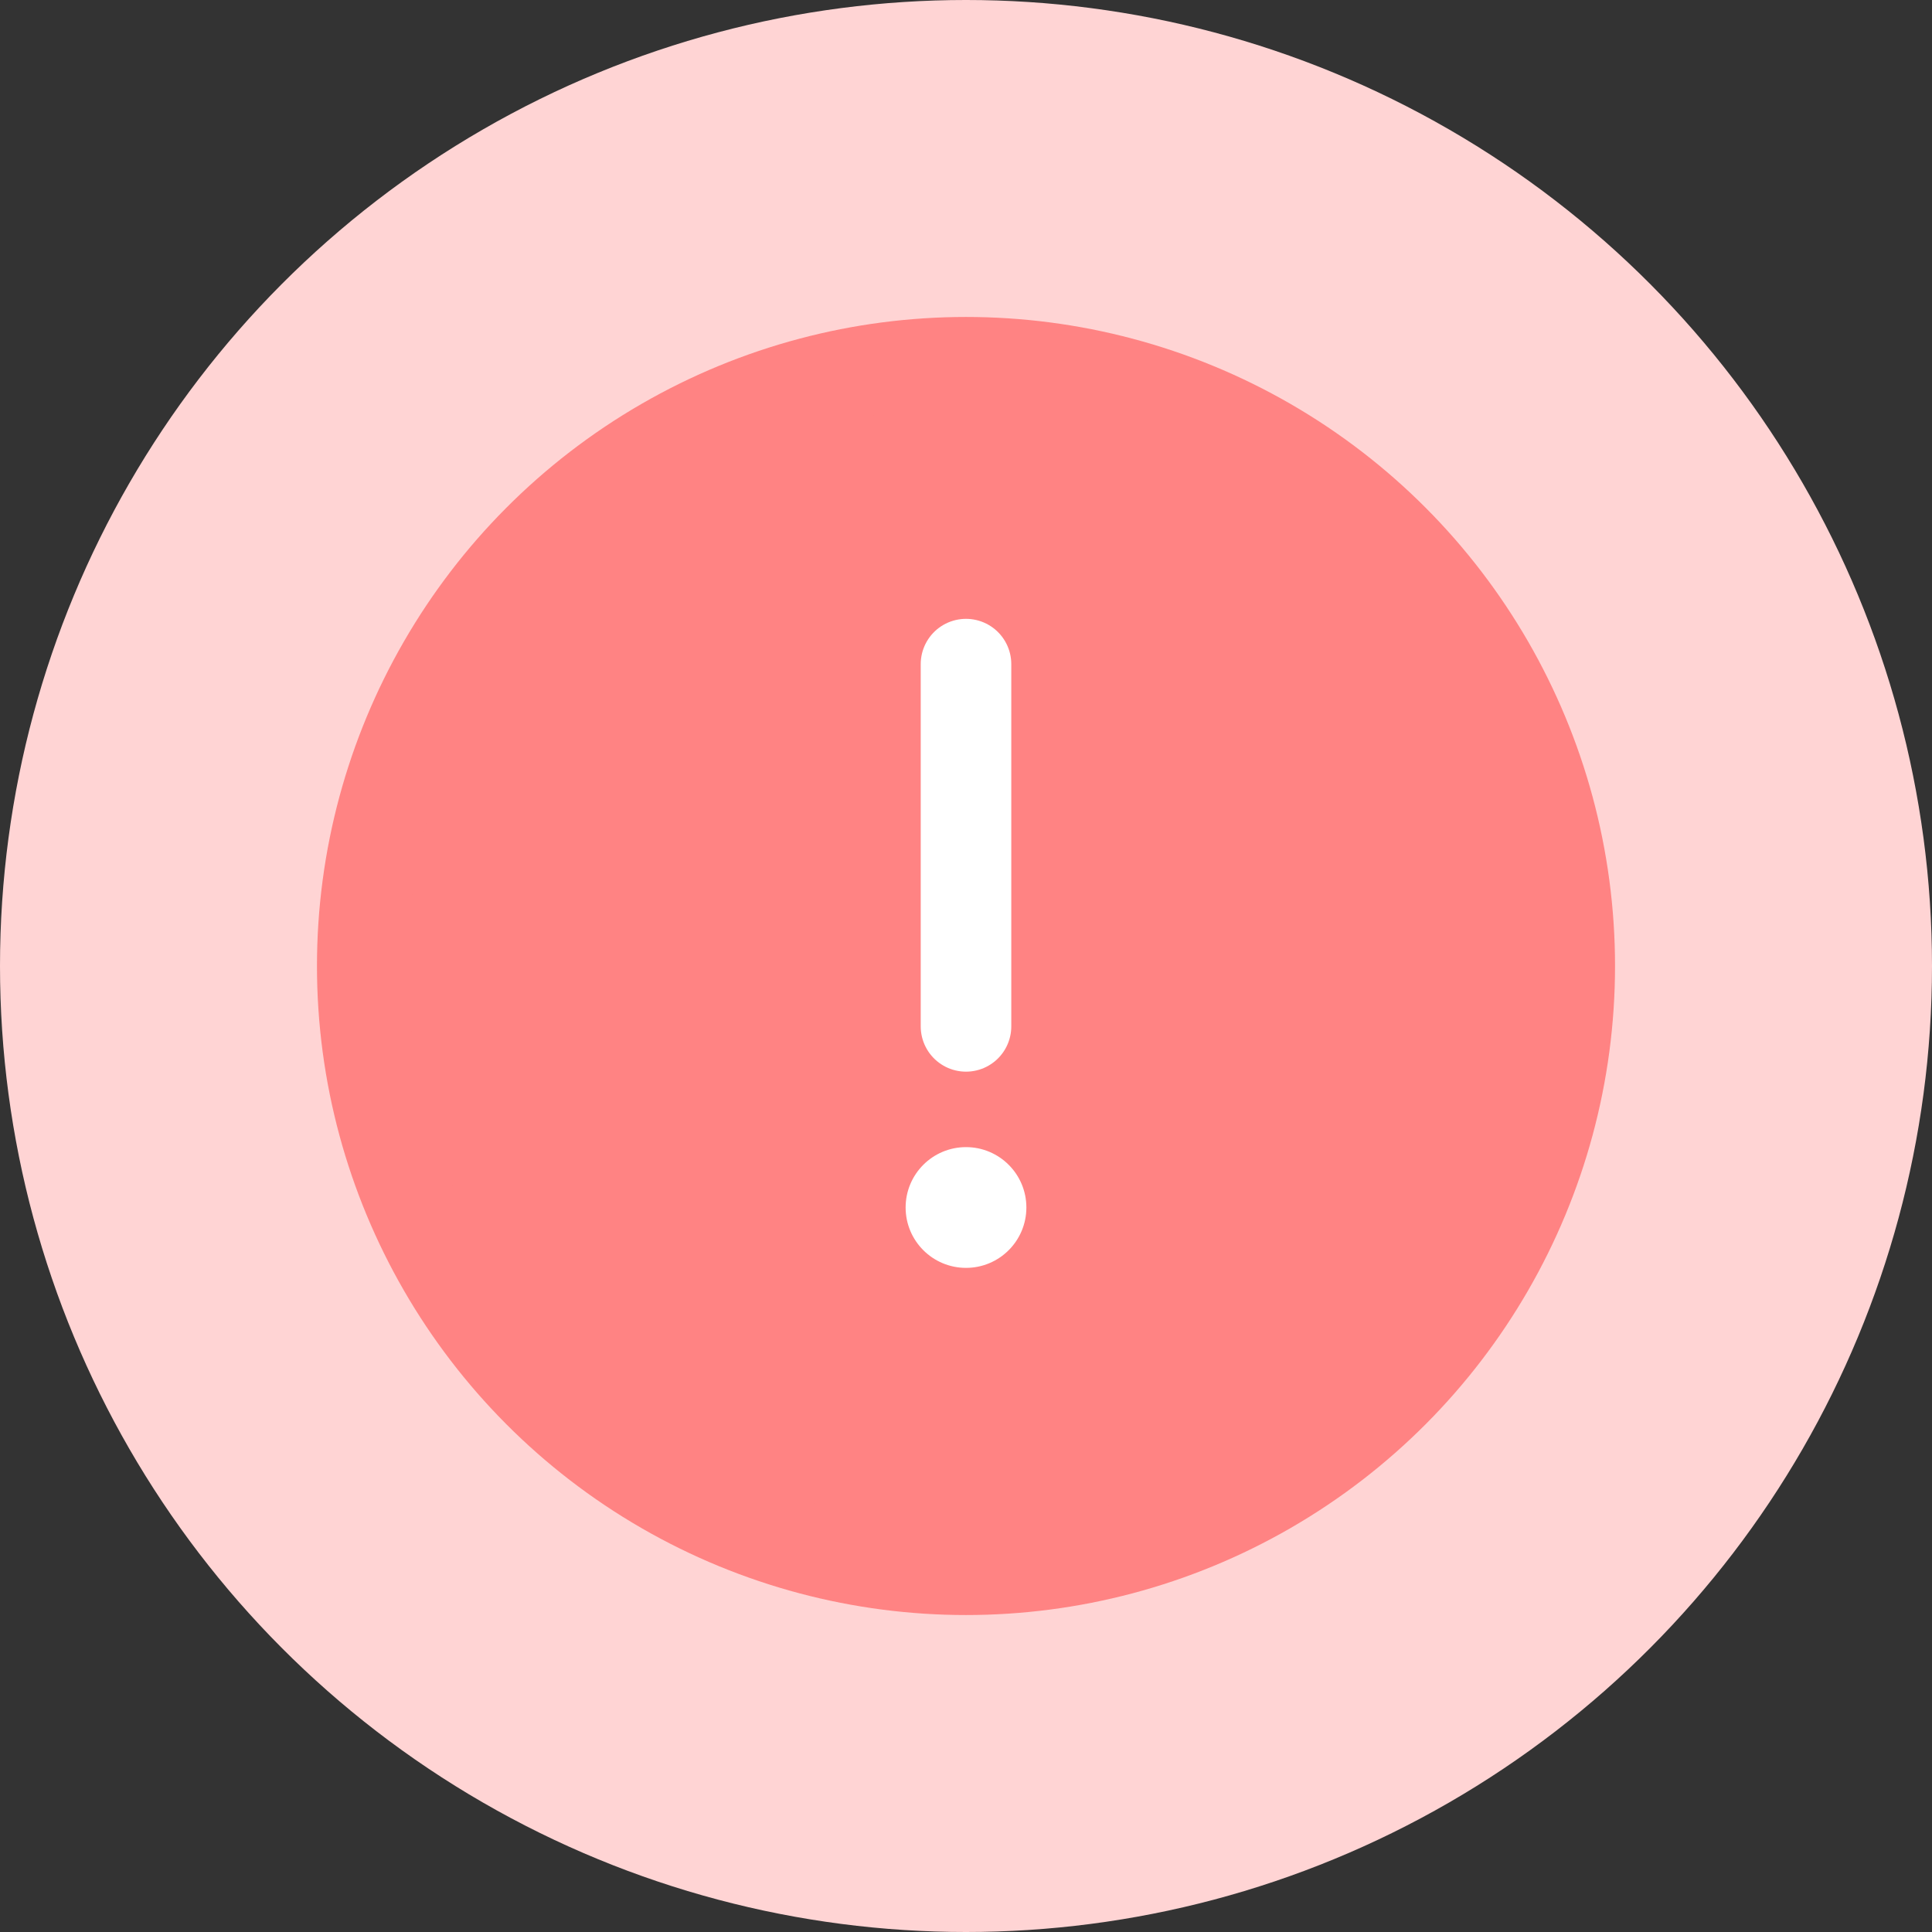 <svg width="40" height="40" viewBox="0 0 40 40" fill="none" xmlns="http://www.w3.org/2000/svg">
<rect x="0" y="0" width="40" height="40" fill="#333333" stroke="none"/>
<circle cx="20" cy="20" r="20" fill="#FFD4D4"/>
<circle cx="20" cy="20" r="12.5" fill="#FF8383" stroke="#FF8383" stroke-width="1.875"/>
<path d="M20 13.75V21.25" stroke="white" stroke-width="1.875" stroke-linecap="round"/>
<circle cx="20" cy="25" r="1.25" fill="white"/>
</svg>
